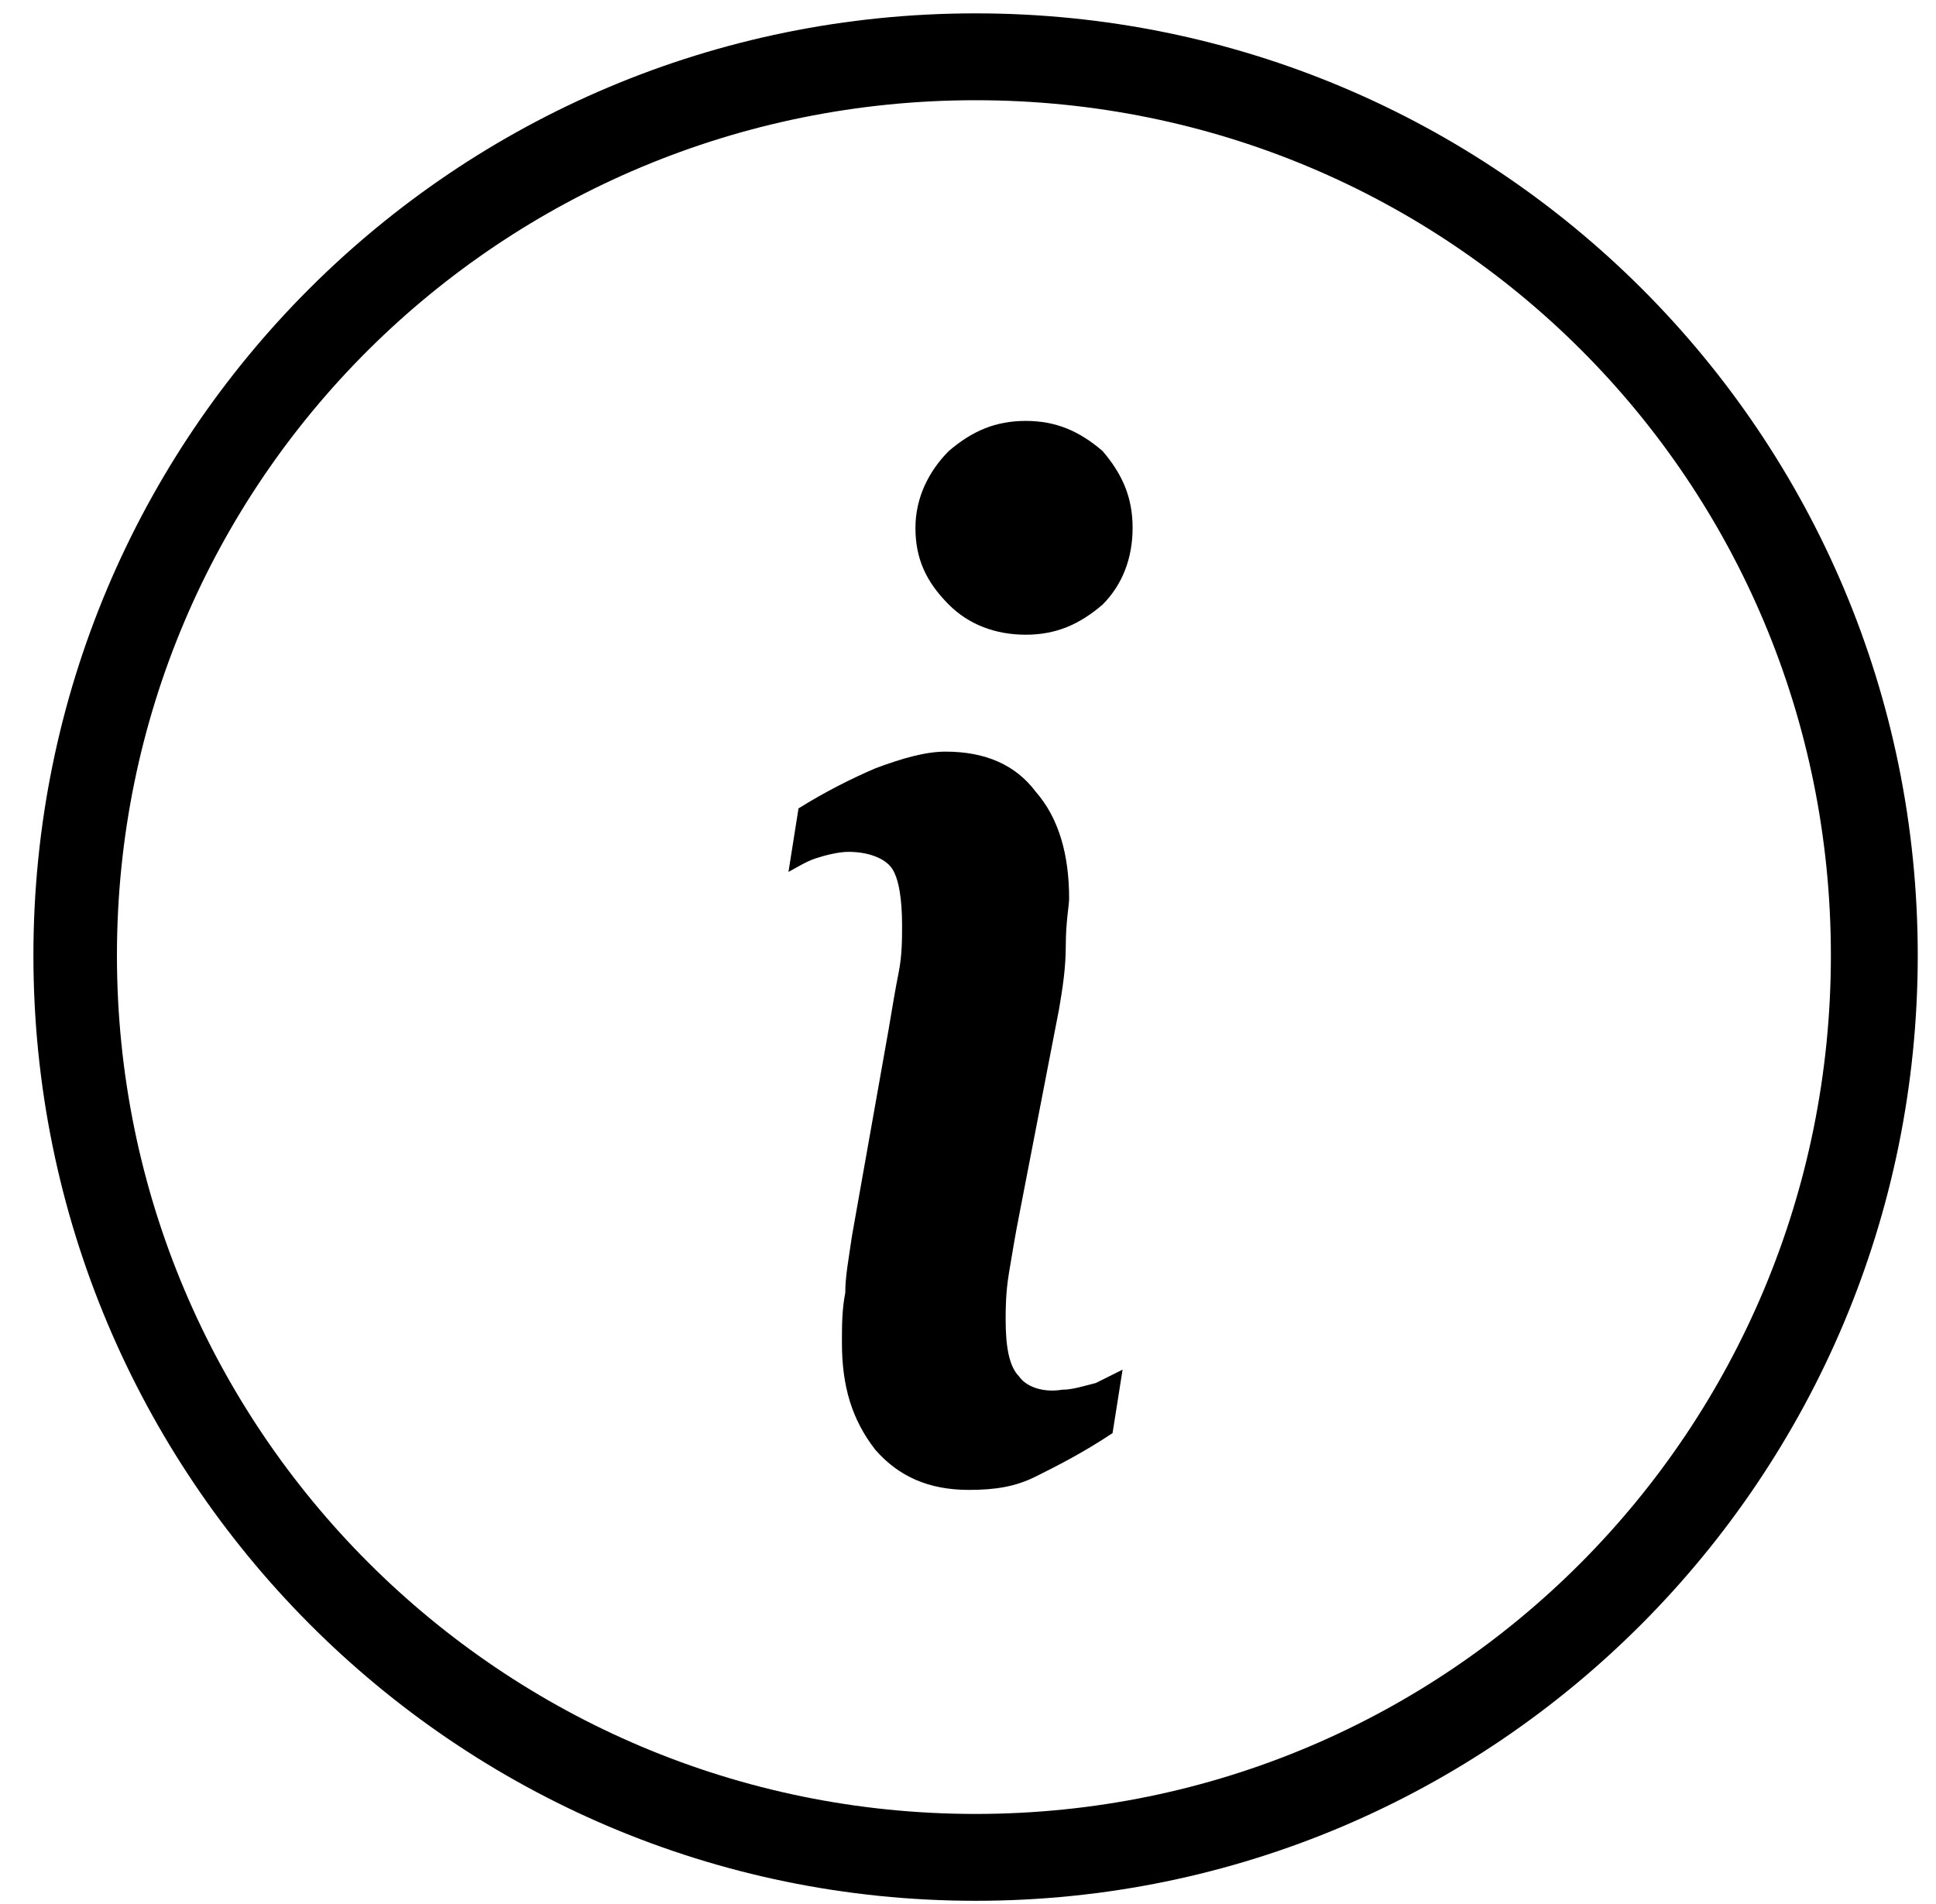 <?xml version="1.0" standalone="no"?><!DOCTYPE svg PUBLIC "-//W3C//DTD SVG 1.1//EN" "http://www.w3.org/Graphics/SVG/1.1/DTD/svg11.dtd"><svg t="1635008567964" class="icon" viewBox="0 0 1041 1024" version="1.1" xmlns="http://www.w3.org/2000/svg" p-id="1834" xmlns:xlink="http://www.w3.org/1999/xlink" width="203.32" height="200"><defs><style type="text/css"></style></defs><path d="M524.575 975.495c255.102 0 459.902-206.597 459.902-461.699S779.677 53.895 524.575 53.895 62.877 258.695 62.877 513.796s206.597 461.699 461.698 461.699z m0 46.709c-280.252 0-506.61-228.155-506.61-508.408S244.323 7.186 524.575 7.186s506.611 226.358 506.611 506.61-226.358 508.408-506.61 508.408z m26.948-795.846c-16.169 0-28.744 5.39-41.32 16.168-10.778 10.78-17.964 25.151-17.964 41.32s5.39 28.743 17.965 41.319c10.778 10.779 25.15 16.168 41.319 16.168 16.168 0 28.744-5.39 41.32-16.168 10.778-10.779 16.168-25.151 16.168-41.32 0-16.168-5.39-28.743-16.169-41.319-12.575-10.779-25.15-16.168-41.32-16.168z m-3.593 513.796c-5.39-5.39-7.186-16.168-7.186-30.54 0-5.39 0-14.372 1.796-25.15 1.797-10.78 3.593-21.559 5.39-30.541l21.558-111.383c1.796-10.779 3.593-21.558 3.593-34.133s1.796-21.558 1.796-25.15c0-23.355-5.39-43.117-17.965-57.489-10.779-14.372-26.947-21.557-48.505-21.557-10.779 0-23.354 3.593-37.726 8.982-12.576 5.39-26.948 12.575-41.32 21.558l-5.39 34.133c3.594-1.796 8.983-5.39 14.373-7.186 5.39-1.796 12.575-3.593 17.965-3.593 10.779 0 19.761 3.593 23.354 8.983 3.593 5.39 5.39 16.168 5.39 30.54 0 7.186 0 16.168-1.797 25.15-1.796 8.983-3.593 19.762-5.39 30.541l-19.76 111.383c-1.797 12.575-3.594 21.558-3.594 30.54-1.796 8.983-1.796 17.965-1.796 26.947 0 23.355 5.39 41.32 17.965 57.488 12.575 14.372 28.744 21.558 50.301 21.558 14.372 0 25.151-1.796 35.93-7.186 10.78-5.39 25.151-12.575 41.32-23.354l5.39-34.134-14.373 7.186c-7.186 1.797-12.575 3.593-17.965 3.593-10.779 1.797-19.761-1.796-23.354-7.186z" p-id="1835"></path></svg>